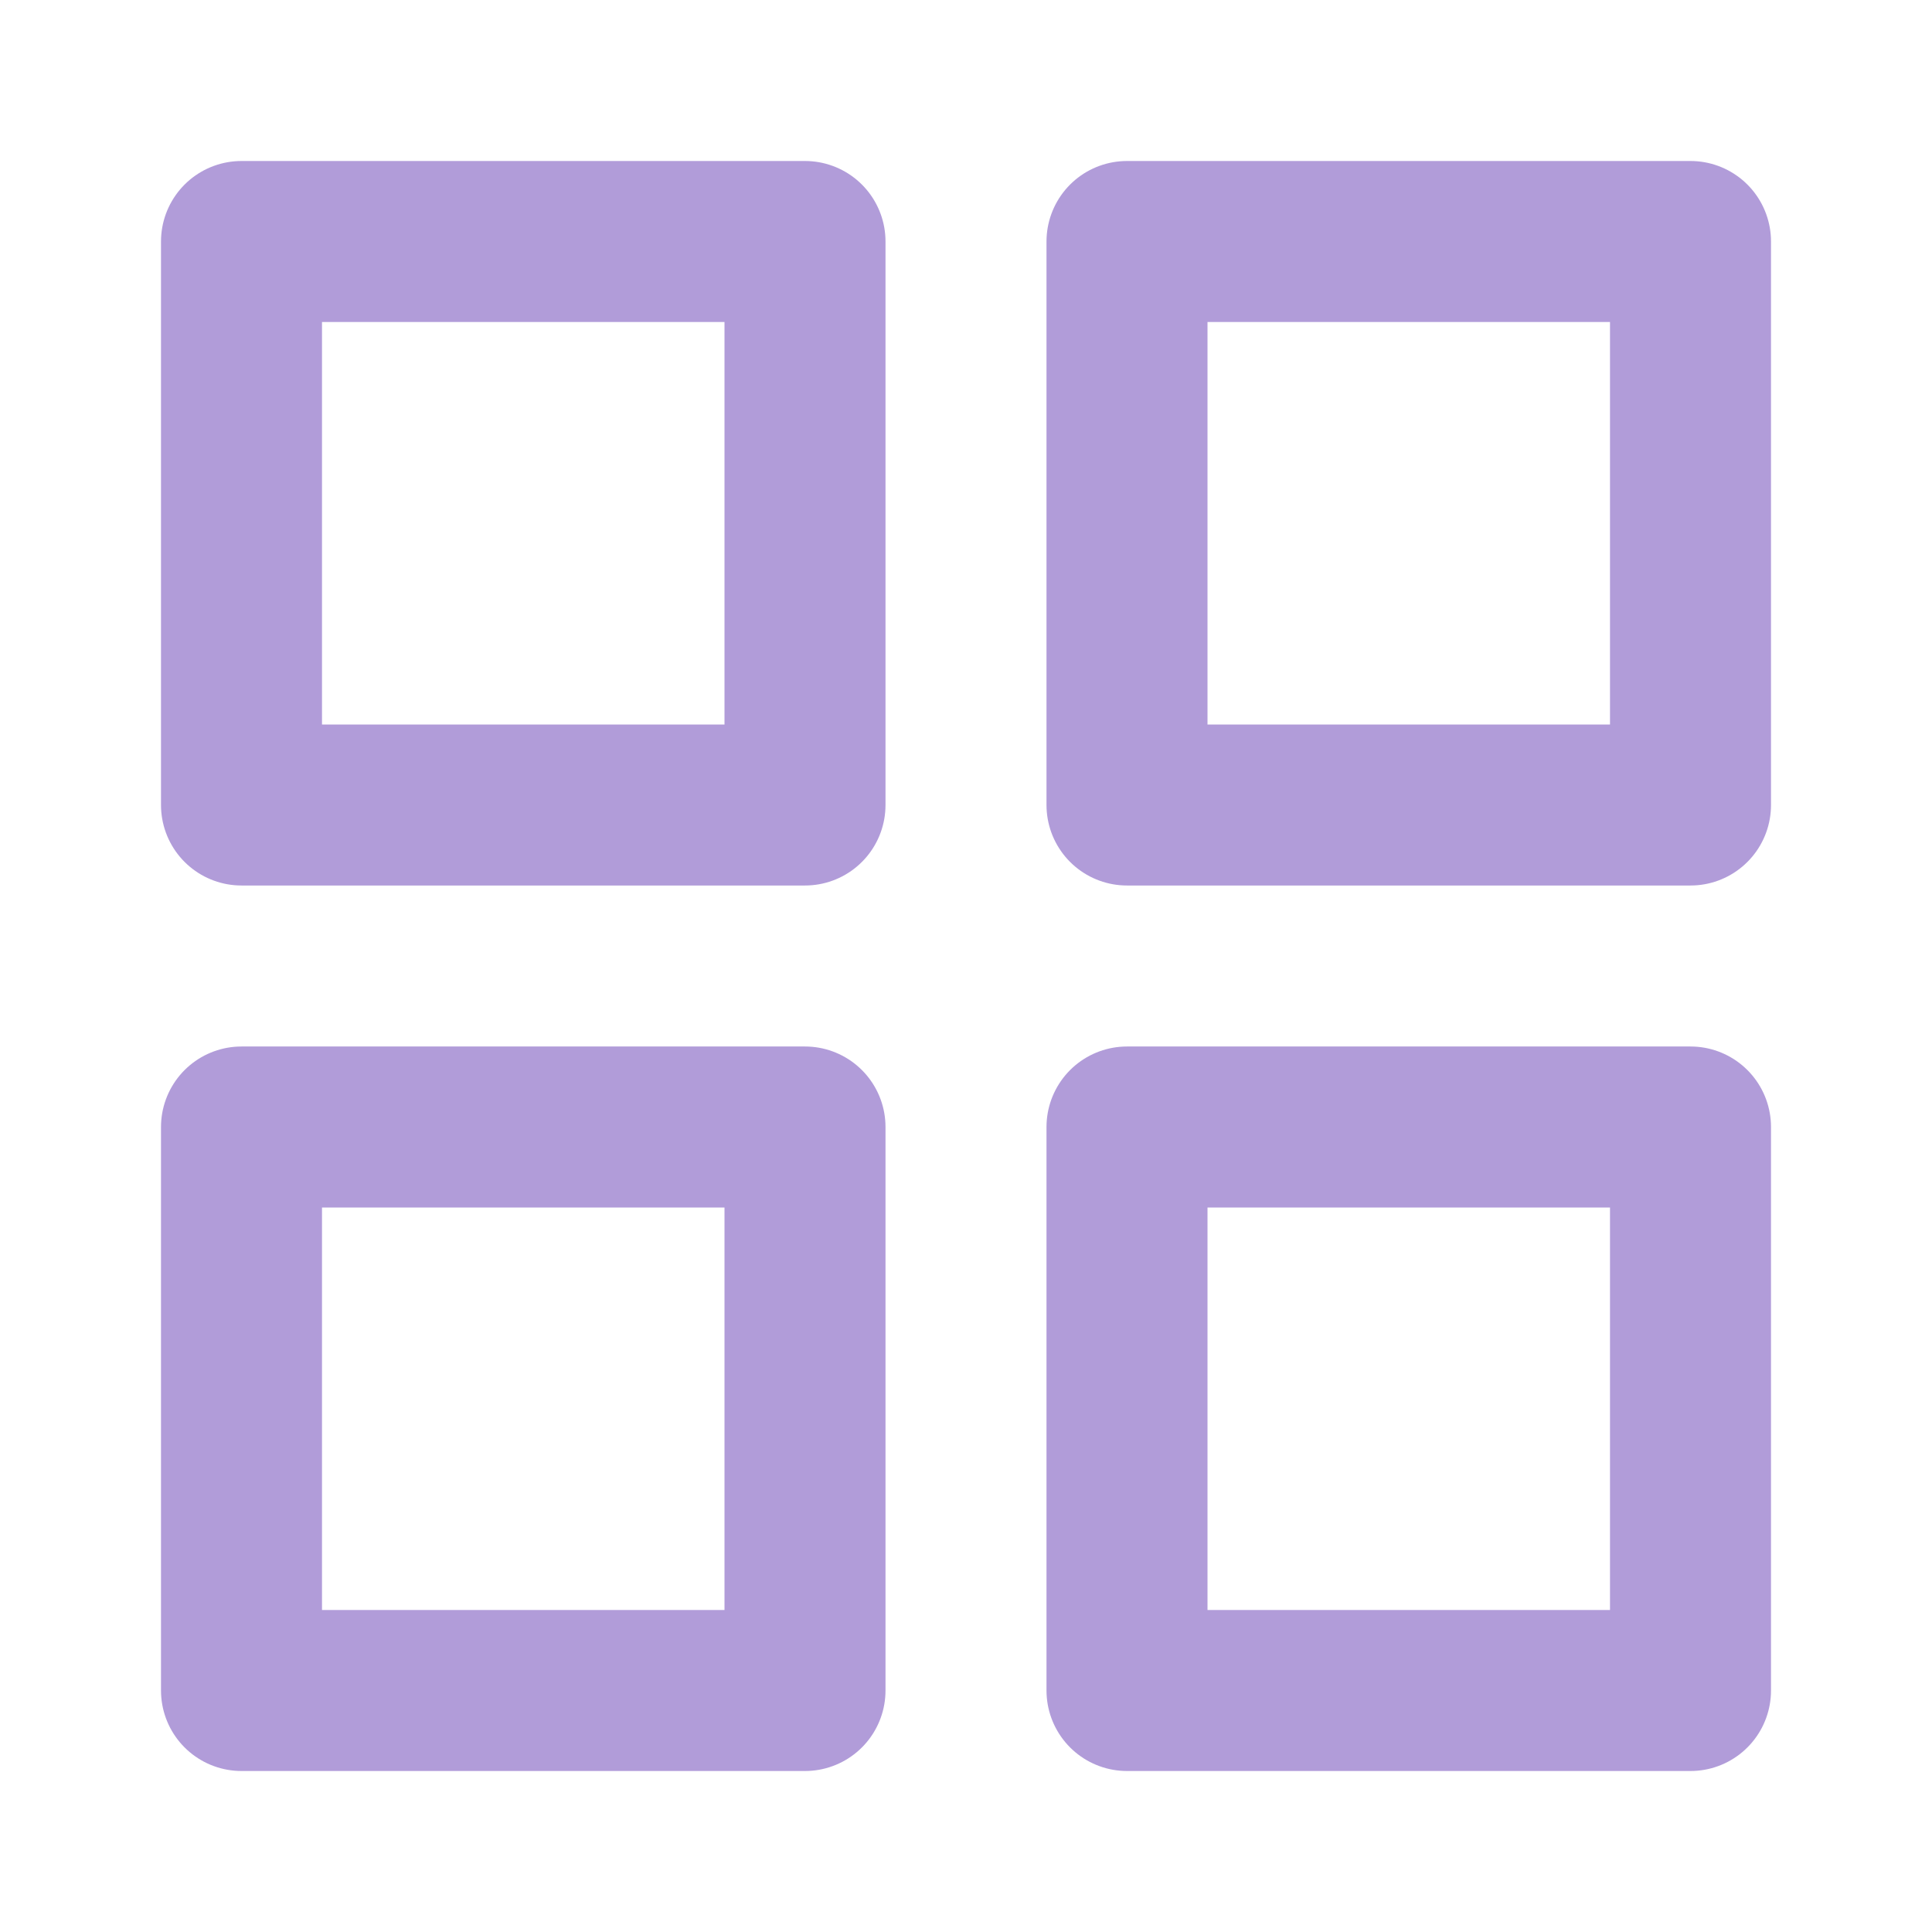 <svg width="24" height="24" viewBox="0 0 24 24" fill="none" xmlns="http://www.w3.org/2000/svg">
  <rect x="3" y="3" width="7" height="7" stroke="#B19CD9" stroke-width="2" stroke-linecap="round" stroke-linejoin="round"/>
  <rect x="14" y="3" width="7" height="7" stroke="#B19CD9" stroke-width="2" stroke-linecap="round" stroke-linejoin="round"/>
  <rect x="3" y="14" width="7" height="7" stroke="#B19CD9" stroke-width="2" stroke-linecap="round" stroke-linejoin="round"/>
  <rect x="14" y="14" width="7" height="7" stroke="#B19CD9" stroke-width="2" stroke-linecap="round" stroke-linejoin="round"/>
</svg>